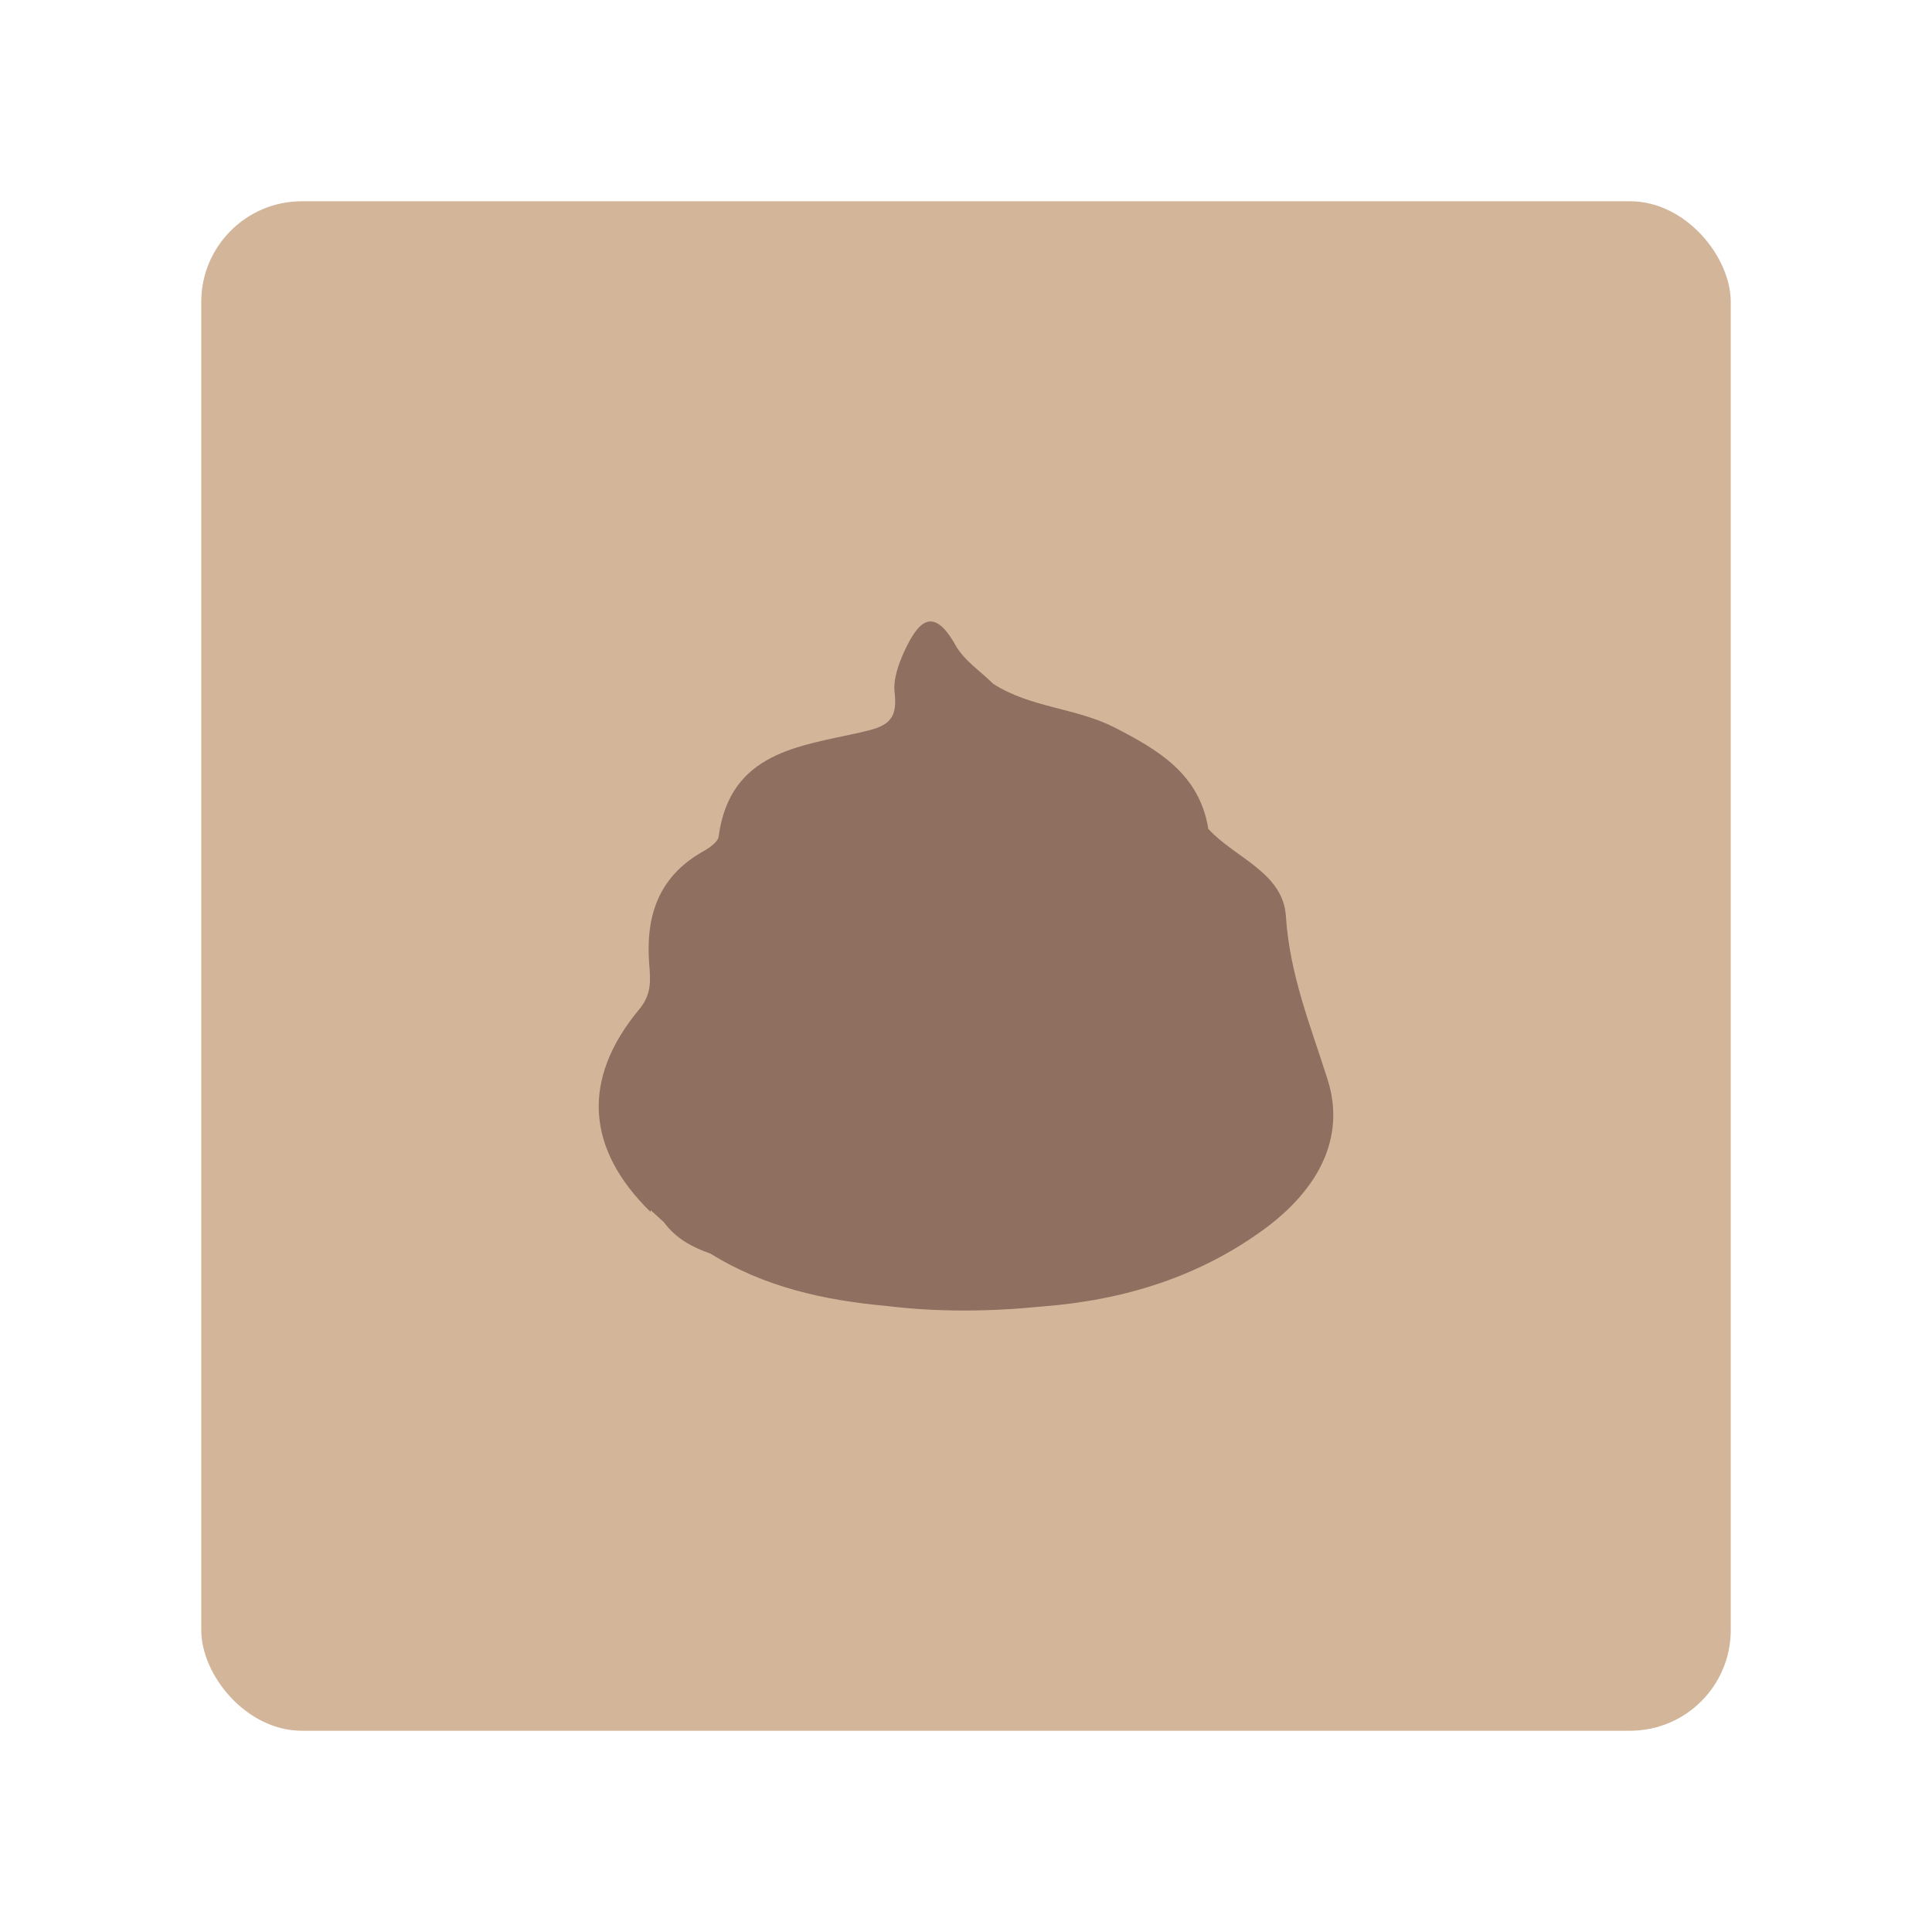 <?xml version="1.0" encoding="UTF-8" standalone="no"?>
<svg
   xml:space="preserve"
   viewBox="0 0 192 192"
   version="1.1"
   id="svg272"
   sodipodi:docname="pooplog.svg"
   inkscape:version="1.2.2 (b0a8486541, 2022-12-01)"
   inkscape:export-filename="pooplog.png"
   inkscape:export-xdpi="96"
   inkscape:export-ydpi="96"
   xmlns:inkscape="http://www.inkscape.org/namespaces/inkscape"
   xmlns:sodipodi="http://sodipodi.sourceforge.net/DTD/sodipodi-0.dtd"
   xmlns="http://www.w3.org/2000/svg"
   xmlns:svg="http://www.w3.org/2000/svg"><defs
     id="defs276" /><sodipodi:namedview
     id="namedview274"
     pagecolor="#505050"
     bordercolor="#eeeeee"
     borderopacity="1"
     inkscape:showpageshadow="0"
     inkscape:pageopacity="0"
     inkscape:pagecheckerboard="0"
     inkscape:deskcolor="#d1d1d1"
     showgrid="false"
     inkscape:zoom="1.7383042"
     inkscape:cx="26.462572"
     inkscape:cy="132.02523"
     inkscape:window-width="1884"
     inkscape:window-height="1055"
     inkscape:window-x="36"
     inkscape:window-y="0"
     inkscape:window-maximized="1"
     inkscape:current-layer="svg272" /><rect
     style="fill:#d3b69a;stroke-width:7.5;stroke-linecap:round;stroke-linejoin:round;paint-order:stroke fill markers"
     id="rect518"
     width="152"
     height="152"
     x="20"
     y="20"
     rx="10" /><path
     fill="#87BEFF"
     d="M.2 192.3V.3"
     id="path262" /><path
     fill="#2C190B"
     d="M278.4 68c.5.4.9.8 1.4 1.3-.7-.2-1.3-.6-1.4-1.3z"
     id="path266" /><path
     fill="#e0b79a"
     d="m 131.934,107.273 c -1.693,-5.33 -3.763,-10.41 -4.139,-16.179 -0.251,-4.39 -5.079,-5.832 -7.713,-8.717 -0.878,-5.456 -4.954,-7.839 -9.344,-10.096 -3.825,-1.944 -8.34,-1.944 -12.04,-4.327 -1.254,-1.254 -2.822,-2.258 -3.7,-3.763 -2.32,-4.202 -3.825,-2.258 -5.142,0.564 -0.564,1.254 -1.129,2.822 -0.941,4.139 0.314,2.822 -0.878,3.324 -3.386,3.888 -6.083,1.38 -12.981,1.944 -14.11,10.347 -0.063,0.564 -1.003,1.191 -1.693,1.568 -4.327,2.508 -5.581,6.396 -5.205,11.162 0.125,1.568 0.251,2.947 -1.003,4.452 -5.769,6.961 -5.268,13.859 1.129,20.13 v -0.188 c 0.439,0.376 0.878,0.815 1.317,1.191 1.191,1.63 2.822,2.508 4.64,3.135 5.33,3.324 11.288,4.64 17.496,5.205 5.142,0.627 10.284,0.564 15.364,0.063 8.215,-0.627 15.803,-2.947 22.45,-7.901 4.891,-3.7 7.901,-8.717 6.02,-14.674 z"
     id="path270"
     style="stroke-width:0.627;fill:#8e6f60" /></svg>
